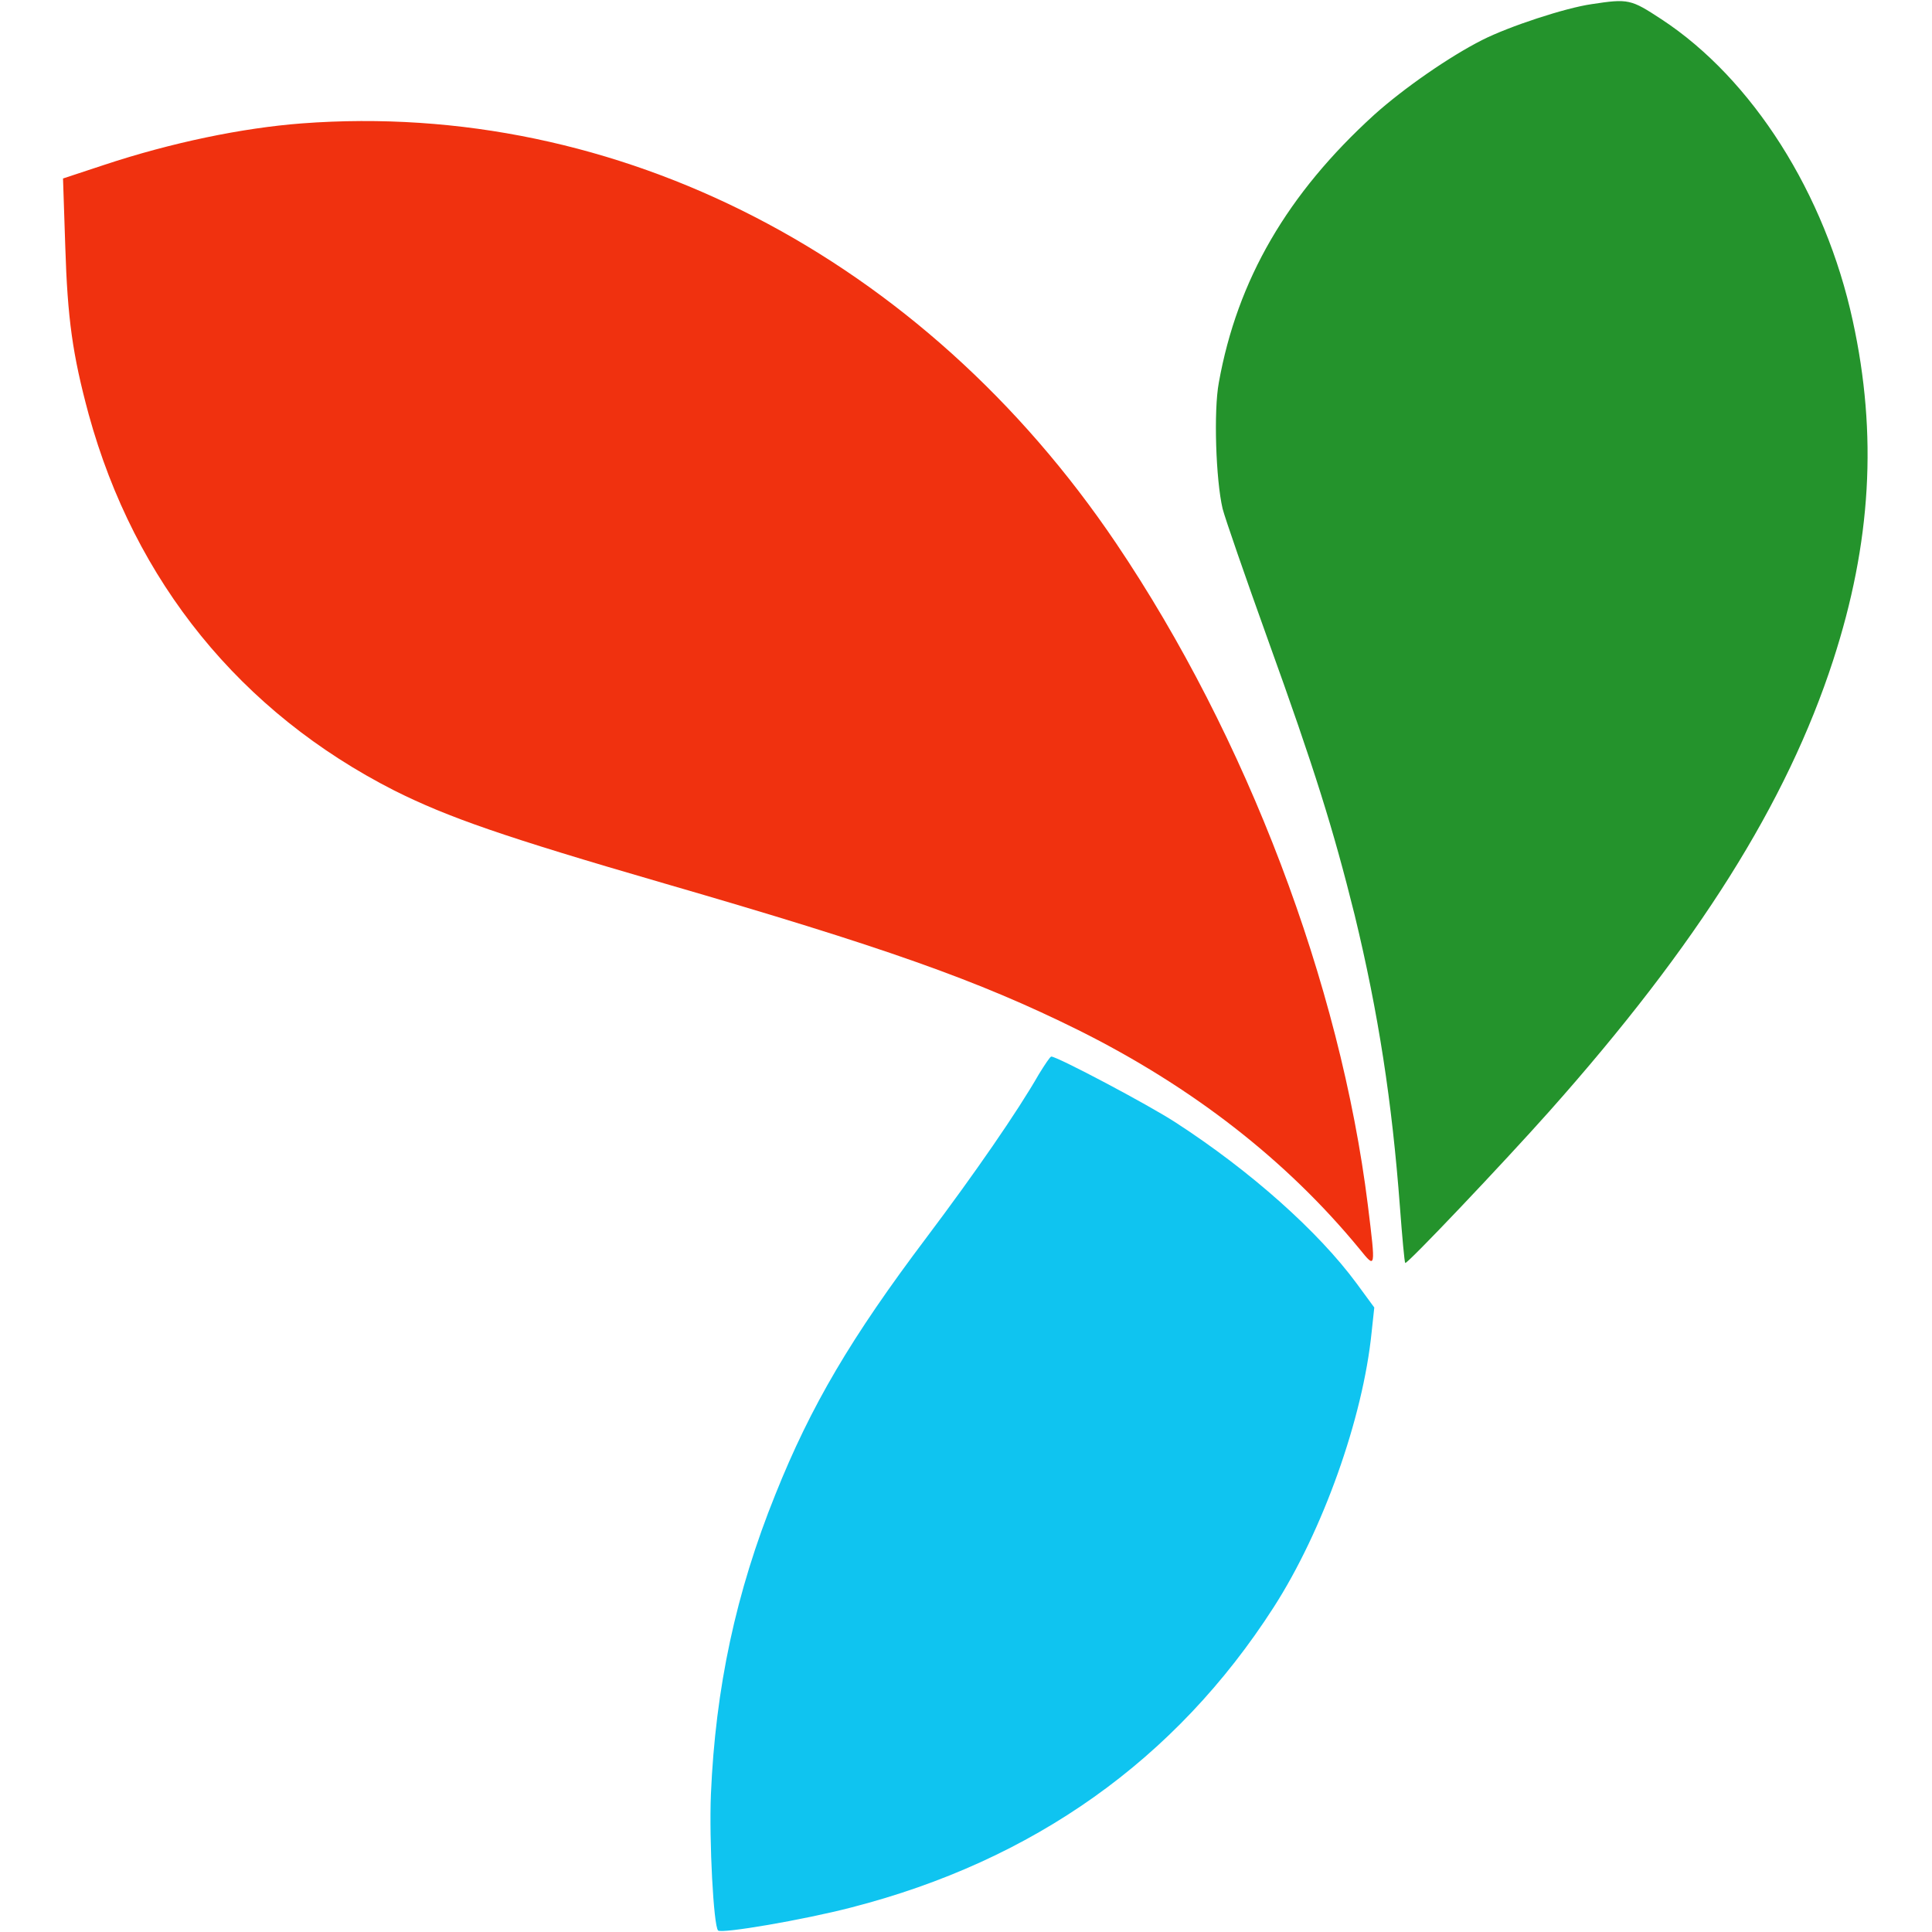 <?xml version="1.0" standalone="no"?>
<!DOCTYPE svg PUBLIC "-//W3C//DTD SVG 20010904//EN" "http://www.w3.org/TR/2001/REC-SVG-20010904/DTD/svg10.dtd">
<svg xmlns="http://www.w3.org/2000/svg" version="1.0" width="512pt" height="512pt" viewBox="0 0 512 512" preserveAspectRatio="xMidYMid meet">
<g transform="translate(0,512) scale(0.1,-0.1)" fill="#000000" stroke="none">
<path xmlns="http://www.w3.org/2000/svg" d="M4218 5109 c-70 -10 -219 -59 -290 -95 -87 -44 -208 -128 -286 -198 -230 -209 -363 -437 -412 -710 -14 -75 -8 -257 10 -334 6 -24 60 -180 120 -347 124 -344 173 -501 230 -730 63 -260 99 -494 120 -774 6 -80 12 -146 14 -148 4 -5 261 266 382 402 394 443 629 817 752 1195 101 311 118 598 52 900 -73 337 -266 641 -507 799 -81 53 -87 55 -185 40z" fill="#24932C"/>
<path xmlns="http://www.w3.org/2000/svg" d="M800 4793 c-158 -12 -346 -51 -524 -110 l-109 -36 6 -181 c6 -190 19 -285 62 -444 122 -444 403 -790 810 -997 142 -71 288 -122 715 -246 583 -169 832 -257 1098 -389 301 -150 551 -344 745 -580 43 -53 43 -55 22 116 -73 587 -321 1241 -667 1754 -512 759 -1321 1176 -2158 1113z" fill="#F0310F"/>
<path xmlns="http://www.w3.org/2000/svg" d="M2753 2273 c-56 -98 -170 -263 -298 -433 -199 -264 -306 -445 -400 -680 -105 -260 -159 -514 -171 -795 -5 -123 7 -349 19 -361 9 -9 226 28 353 61 483 124 860 392 1119 795 130 202 237 501 260 730 l7 65 -47 64 c-101 137 -280 297 -479 426 -72 47 -314 175 -330 175 -3 0 -17 -21 -33 -47z" fill="#0FC4F0"/>
</g>
</svg>
